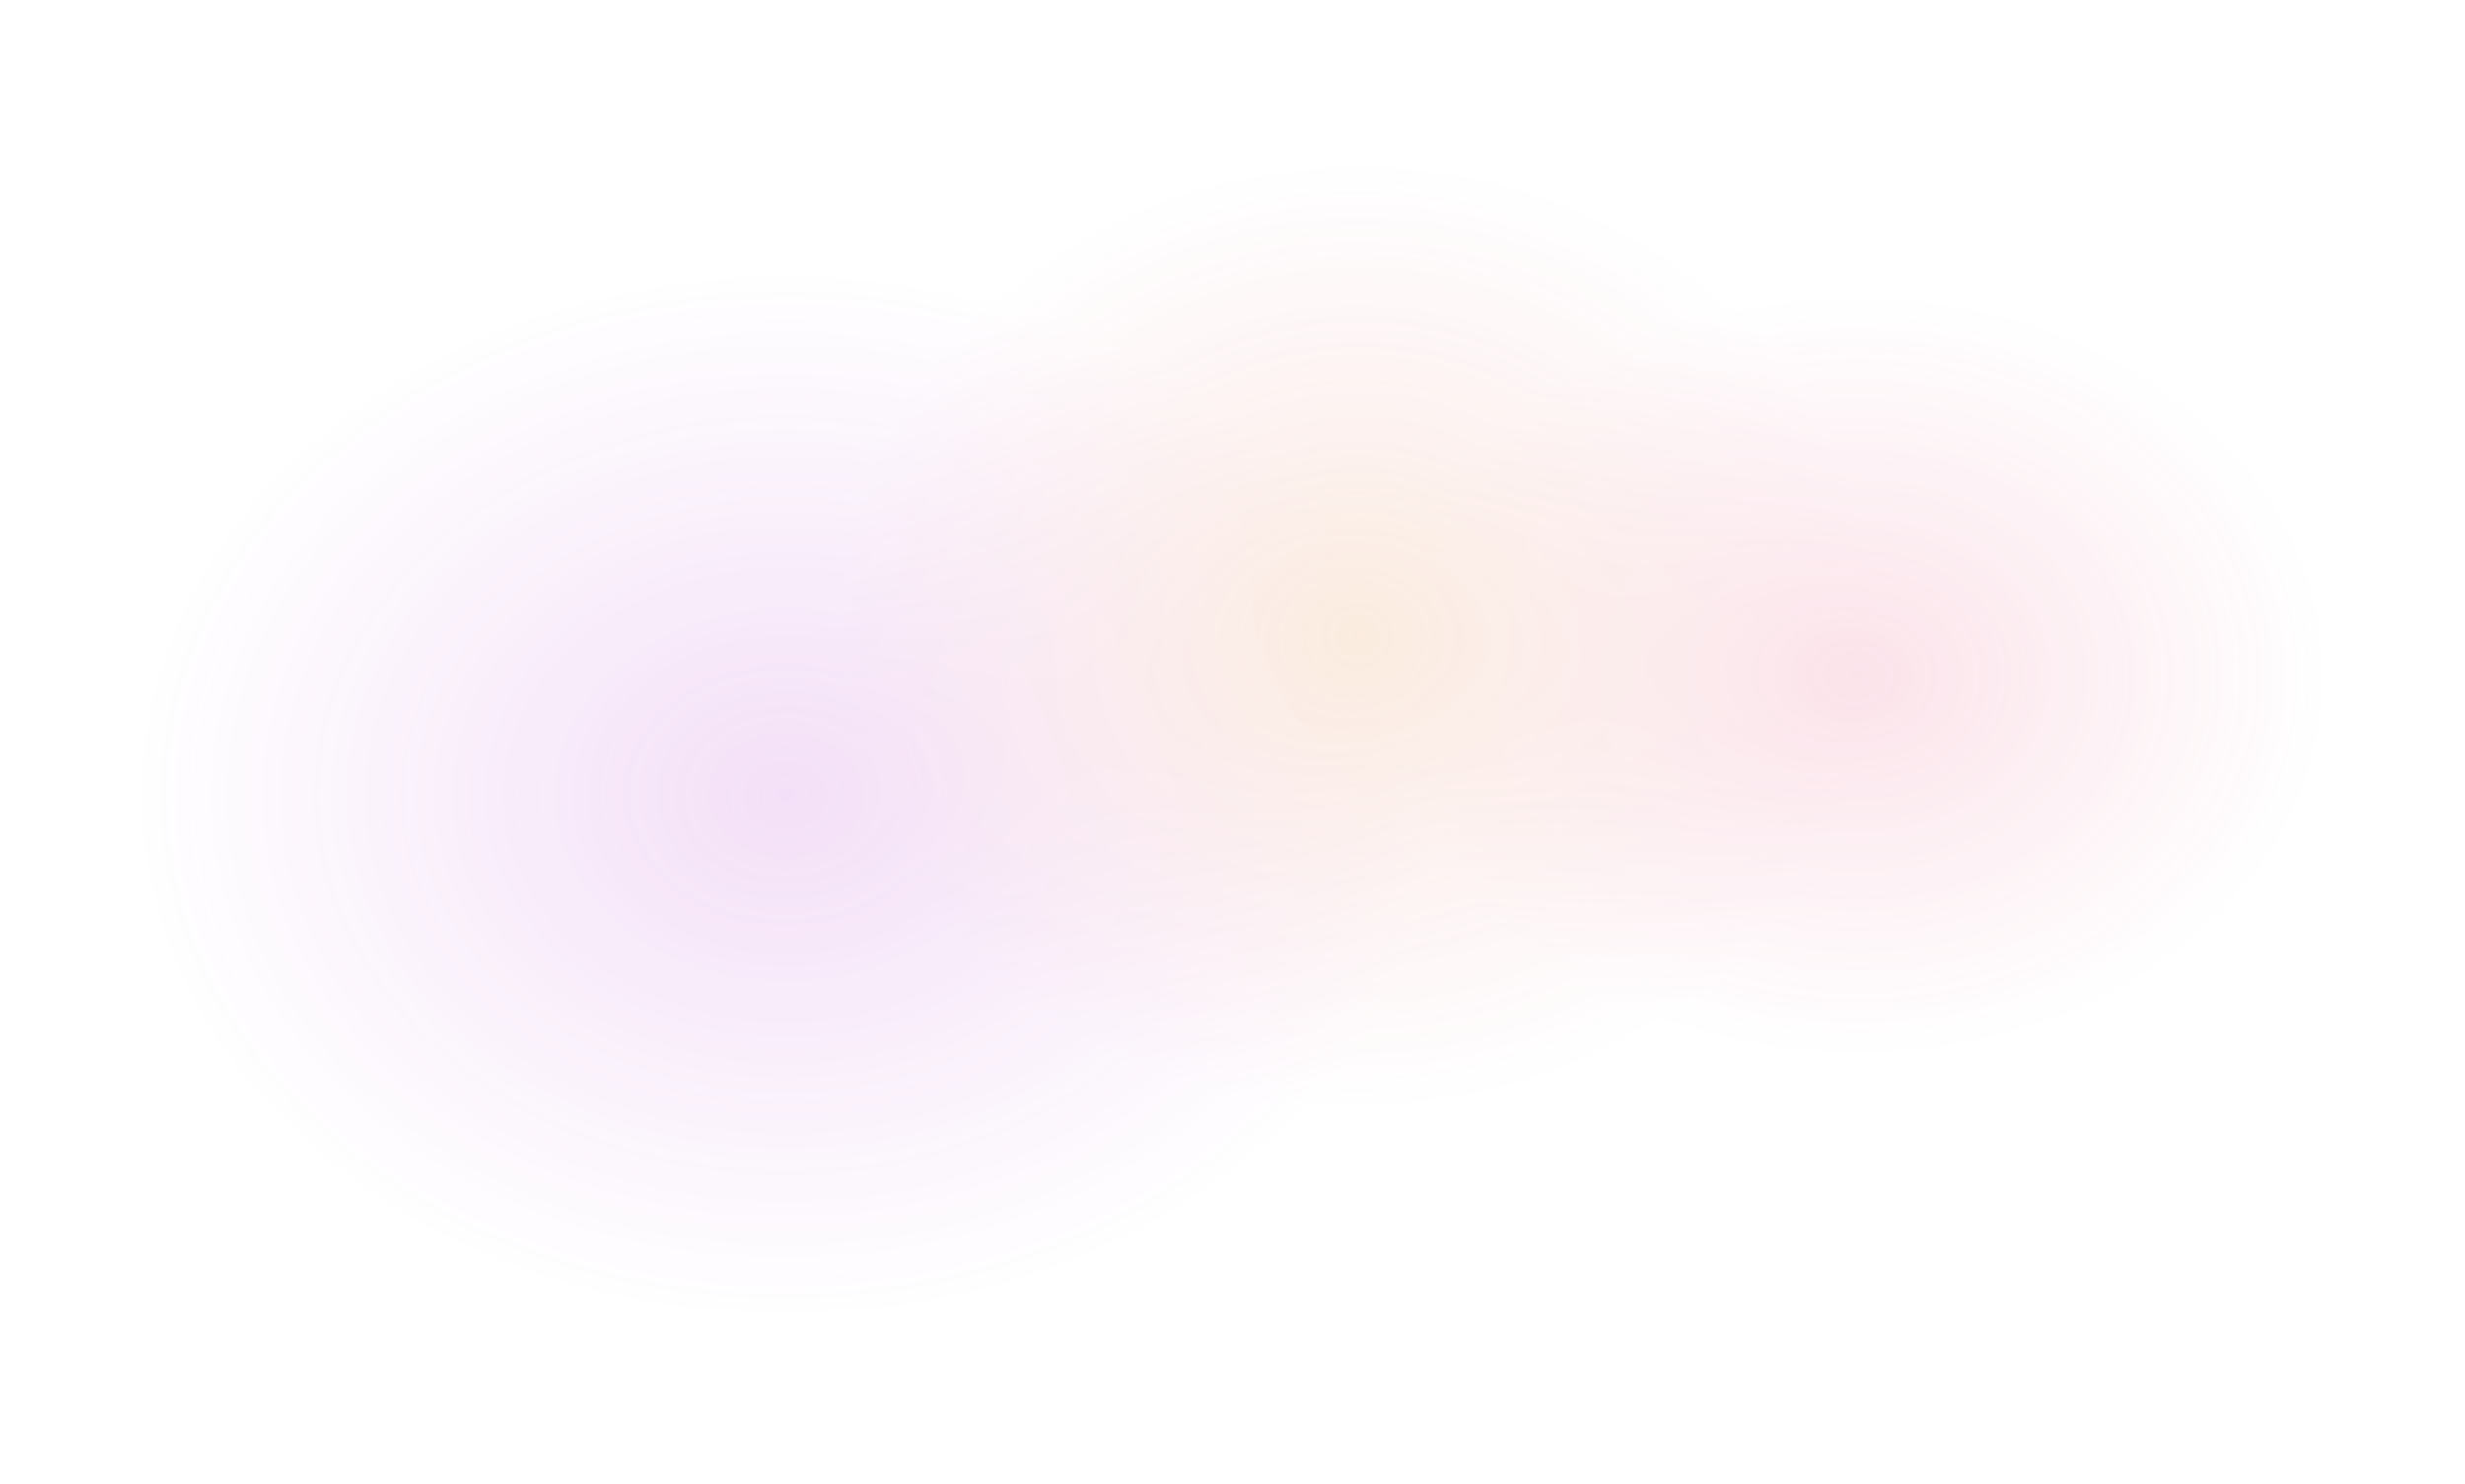 <svg width="1920" height="1156" viewBox="0 0 1920 1156" fill="none" xmlns="http://www.w3.org/2000/svg">
<g opacity="0.15">
<g filter="url(#filter0_f_1326_508)">
<ellipse cx="611.963" cy="619.261" rx="506.245" ry="410.806" fill="url(#paint0_radial_1326_508)"/>
</g>
<g filter="url(#filter1_f_1326_508)">
<ellipse cx="1446.7" cy="526.109" rx="367.583" ry="298.286" fill="url(#paint1_radial_1326_508)"/>
</g>
<g filter="url(#filter2_f_1326_508)">
<ellipse cx="1058.41" cy="495.109" rx="406.444" ry="369.937" fill="url(#paint2_radial_1326_508)"/>
</g>
</g>
<defs>
<filter id="filter0_f_1326_508" x="-19.234" y="83.503" width="1262.39" height="1071.52" filterUnits="userSpaceOnUse" color-interpolation-filters="sRGB">
<feFlood flood-opacity="0" result="BackgroundImageFix"/>
<feBlend mode="normal" in="SourceGraphic" in2="BackgroundImageFix" result="shape"/>
<feGaussianBlur stdDeviation="62.476" result="effect1_foregroundBlur_1326_508"/>
</filter>
<filter id="filter1_f_1326_508" x="954.165" y="102.871" width="985.072" height="846.476" filterUnits="userSpaceOnUse" color-interpolation-filters="sRGB">
<feFlood flood-opacity="0" result="BackgroundImageFix"/>
<feBlend mode="normal" in="SourceGraphic" in2="BackgroundImageFix" result="shape"/>
<feGaussianBlur stdDeviation="62.476" result="effect1_foregroundBlur_1326_508"/>
</filter>
<filter id="filter2_f_1326_508" x="527.008" y="0.219" width="1062.79" height="989.778" filterUnits="userSpaceOnUse" color-interpolation-filters="sRGB">
<feFlood flood-opacity="0" result="BackgroundImageFix"/>
<feBlend mode="normal" in="SourceGraphic" in2="BackgroundImageFix" result="shape"/>
<feGaussianBlur stdDeviation="62.476" result="effect1_foregroundBlur_1326_508"/>
</filter>
<radialGradient id="paint0_radial_1326_508" cx="0" cy="0" r="1" gradientUnits="userSpaceOnUse" gradientTransform="translate(611.963 619.261) rotate(90) scale(410.806 506.245)">
<stop stop-color="#B228C9"/>
<stop offset="1" stop-color="#B228C9" stop-opacity="0"/>
</radialGradient>
<radialGradient id="paint1_radial_1326_508" cx="0" cy="0" r="1" gradientUnits="userSpaceOnUse" gradientTransform="translate(1446.7 526.109) rotate(90) scale(298.286 367.583)">
<stop stop-color="#E54472"/>
<stop offset="1" stop-color="#E54472" stop-opacity="0"/>
</radialGradient>
<radialGradient id="paint2_radial_1326_508" cx="0" cy="0" r="1" gradientUnits="userSpaceOnUse" gradientTransform="translate(1058.41 495.109) rotate(90) scale(369.937 406.444)">
<stop stop-color="#E38025"/>
<stop offset="1" stop-color="#E54472" stop-opacity="0"/>
</radialGradient>
</defs>
</svg>
